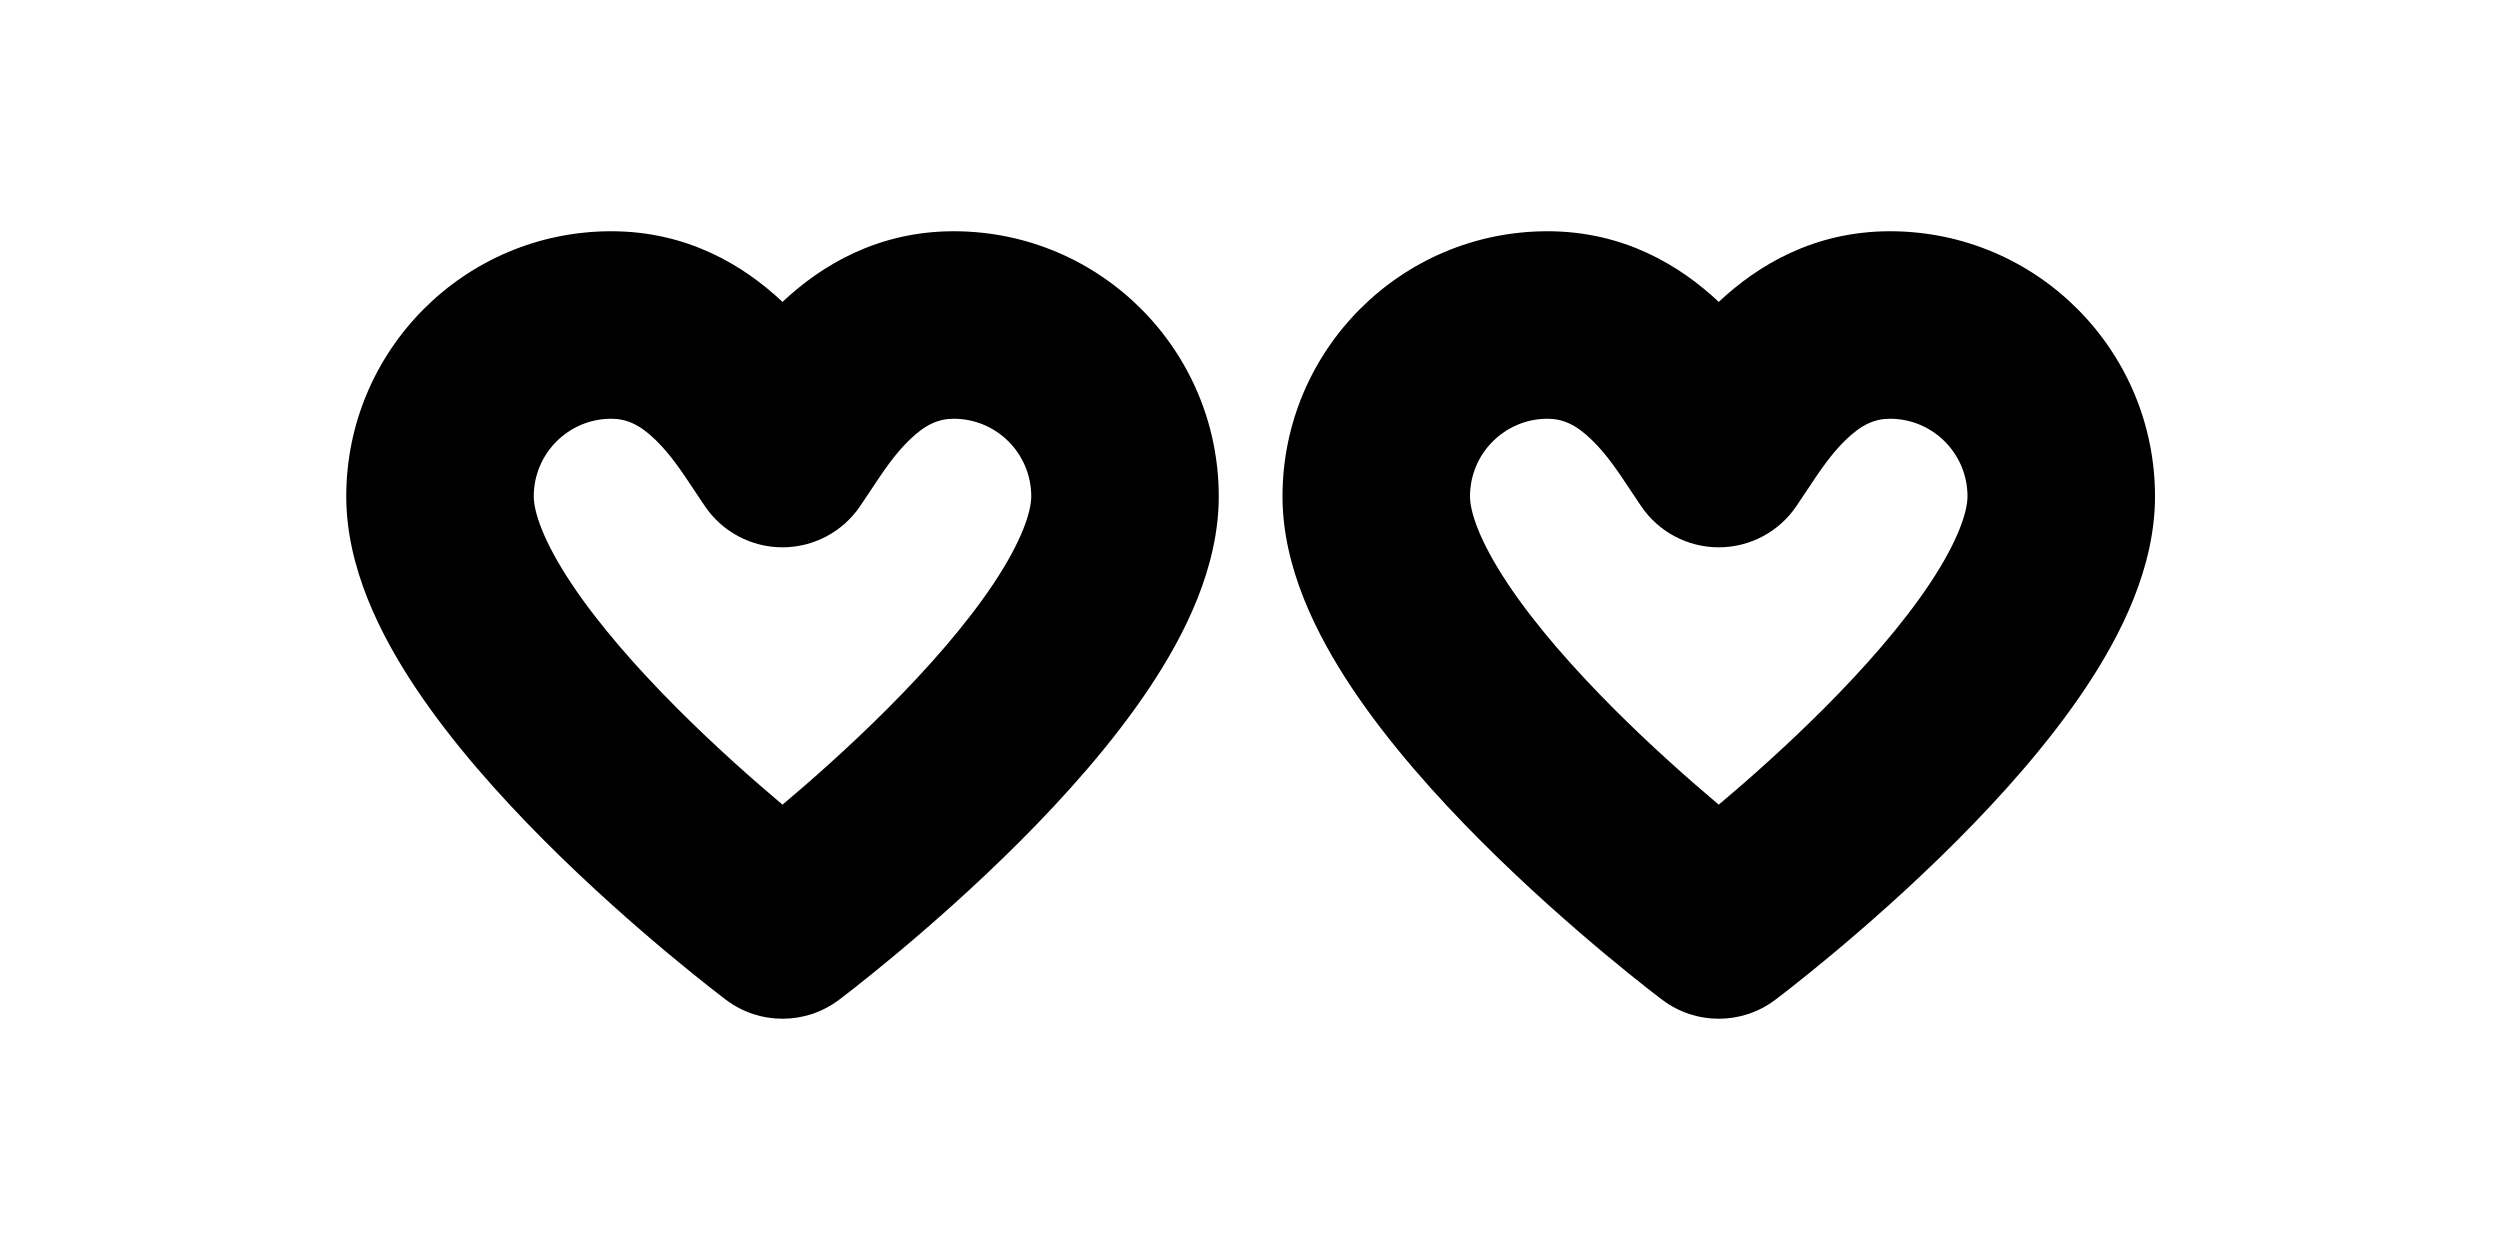 <svg width="1000" height="500" viewBox="0 0 1000 500" fill="none" xmlns="http://www.w3.org/2000/svg">
<rect width="1000" height="500" fill="white"/>
<path fill-rule="evenodd" clip-rule="evenodd" d="M290.31 399.857L290.474 399.981C303.813 409.996 322.176 410.004 335.515 399.989L335.578 399.942L335.69 399.857C335.782 399.788 335.906 399.694 336.062 399.575C336.374 399.339 336.813 399.005 337.37 398.577C338.484 397.722 340.073 396.492 342.07 394.922C346.061 391.783 351.695 387.27 358.428 381.653C371.841 370.464 389.868 354.684 408.03 336.503C426.036 318.478 445.051 297.227 459.806 275.072C473.895 253.917 487.5 226.975 487.5 198.571C487.5 140.027 440.079 92.5 381.5 92.5C351.054 92.5 328.502 106.174 313 120.758C297.498 106.174 274.946 92.5 244.5 92.5C185.921 92.5 138.5 140.027 138.5 198.571C138.5 226.975 152.105 253.917 166.194 275.072C180.949 297.227 199.964 318.478 217.97 336.503C236.132 354.684 254.159 370.464 267.572 381.653C274.305 387.27 279.939 391.783 283.93 394.922C285.927 396.492 287.516 397.722 288.63 398.577C289.187 399.005 289.626 399.339 289.938 399.575L290.072 399.677L290.192 399.768L290.31 399.857ZM244.5 167.5C227.416 167.5 213.5 181.374 213.5 198.571C213.5 204.454 217.02 216.083 228.618 233.499C239.551 249.915 254.786 267.236 271.03 283.497C286 298.483 301.086 311.836 313 321.869C324.914 311.836 340 298.483 354.97 283.497C371.214 267.236 386.449 249.915 397.382 233.499C408.98 216.083 412.5 204.454 412.5 198.571C412.5 181.374 398.584 167.5 381.5 167.5C375.32 167.5 370.012 169.865 363.668 176.078C357.726 181.897 353.495 188.274 348.276 196.139L348.275 196.141C346.937 198.158 345.533 200.272 344.02 202.5C337.039 212.776 325.423 218.929 313 218.929C300.577 218.929 288.961 212.776 281.98 202.5C280.467 200.272 279.064 198.158 277.725 196.141L277.724 196.139C272.505 188.274 268.274 181.897 262.332 176.078C255.988 169.865 250.68 167.5 244.5 167.5Z" fill="black"/>
<path fill-rule="evenodd" clip-rule="evenodd" d="M664.81 399.857L664.974 399.981C678.313 409.996 696.676 410.004 710.015 399.989L710.078 399.942L710.19 399.857C710.282 399.788 710.406 399.694 710.562 399.575C710.874 399.339 711.313 399.005 711.87 398.577C712.984 397.722 714.573 396.492 716.57 394.922C720.561 391.783 726.195 387.27 732.928 381.653C746.341 370.464 764.368 354.684 782.53 336.503C800.536 318.478 819.551 297.227 834.306 275.072C848.395 253.917 862 226.975 862 198.571C862 140.027 814.579 92.5 756 92.5C725.554 92.5 703.002 106.174 687.5 120.758C671.998 106.174 649.446 92.5 619 92.5C560.421 92.5 513 140.027 513 198.571C513 226.975 526.605 253.917 540.694 275.072C555.449 297.227 574.464 318.478 592.47 336.503C610.632 354.684 628.659 370.464 642.072 381.653C648.805 387.27 654.439 391.783 658.43 394.922C660.427 396.492 662.016 397.722 663.13 398.577C663.687 399.005 664.126 399.339 664.438 399.575L664.572 399.677L664.692 399.768L664.81 399.857ZM619 167.5C601.916 167.5 588 181.374 588 198.571C588 204.454 591.52 216.083 603.118 233.499C614.051 249.915 629.286 267.236 645.53 283.497C660.5 298.483 675.586 311.836 687.5 321.869C699.414 311.836 714.5 298.483 729.47 283.497C745.714 267.236 760.949 249.915 771.882 233.499C783.48 216.083 787 204.454 787 198.571C787 181.374 773.084 167.5 756 167.5C749.82 167.5 744.512 169.865 738.168 176.078C732.226 181.897 727.995 188.274 722.776 196.139L722.775 196.141C721.436 198.158 720.033 200.272 718.52 202.5C711.539 212.776 699.923 218.929 687.5 218.929C675.077 218.929 663.461 212.776 656.48 202.5C654.967 200.272 653.564 198.158 652.225 196.141L652.224 196.139C647.005 188.274 642.774 181.897 636.832 176.078C630.488 169.865 625.18 167.5 619 167.5Z" fill="black"/>
</svg>
